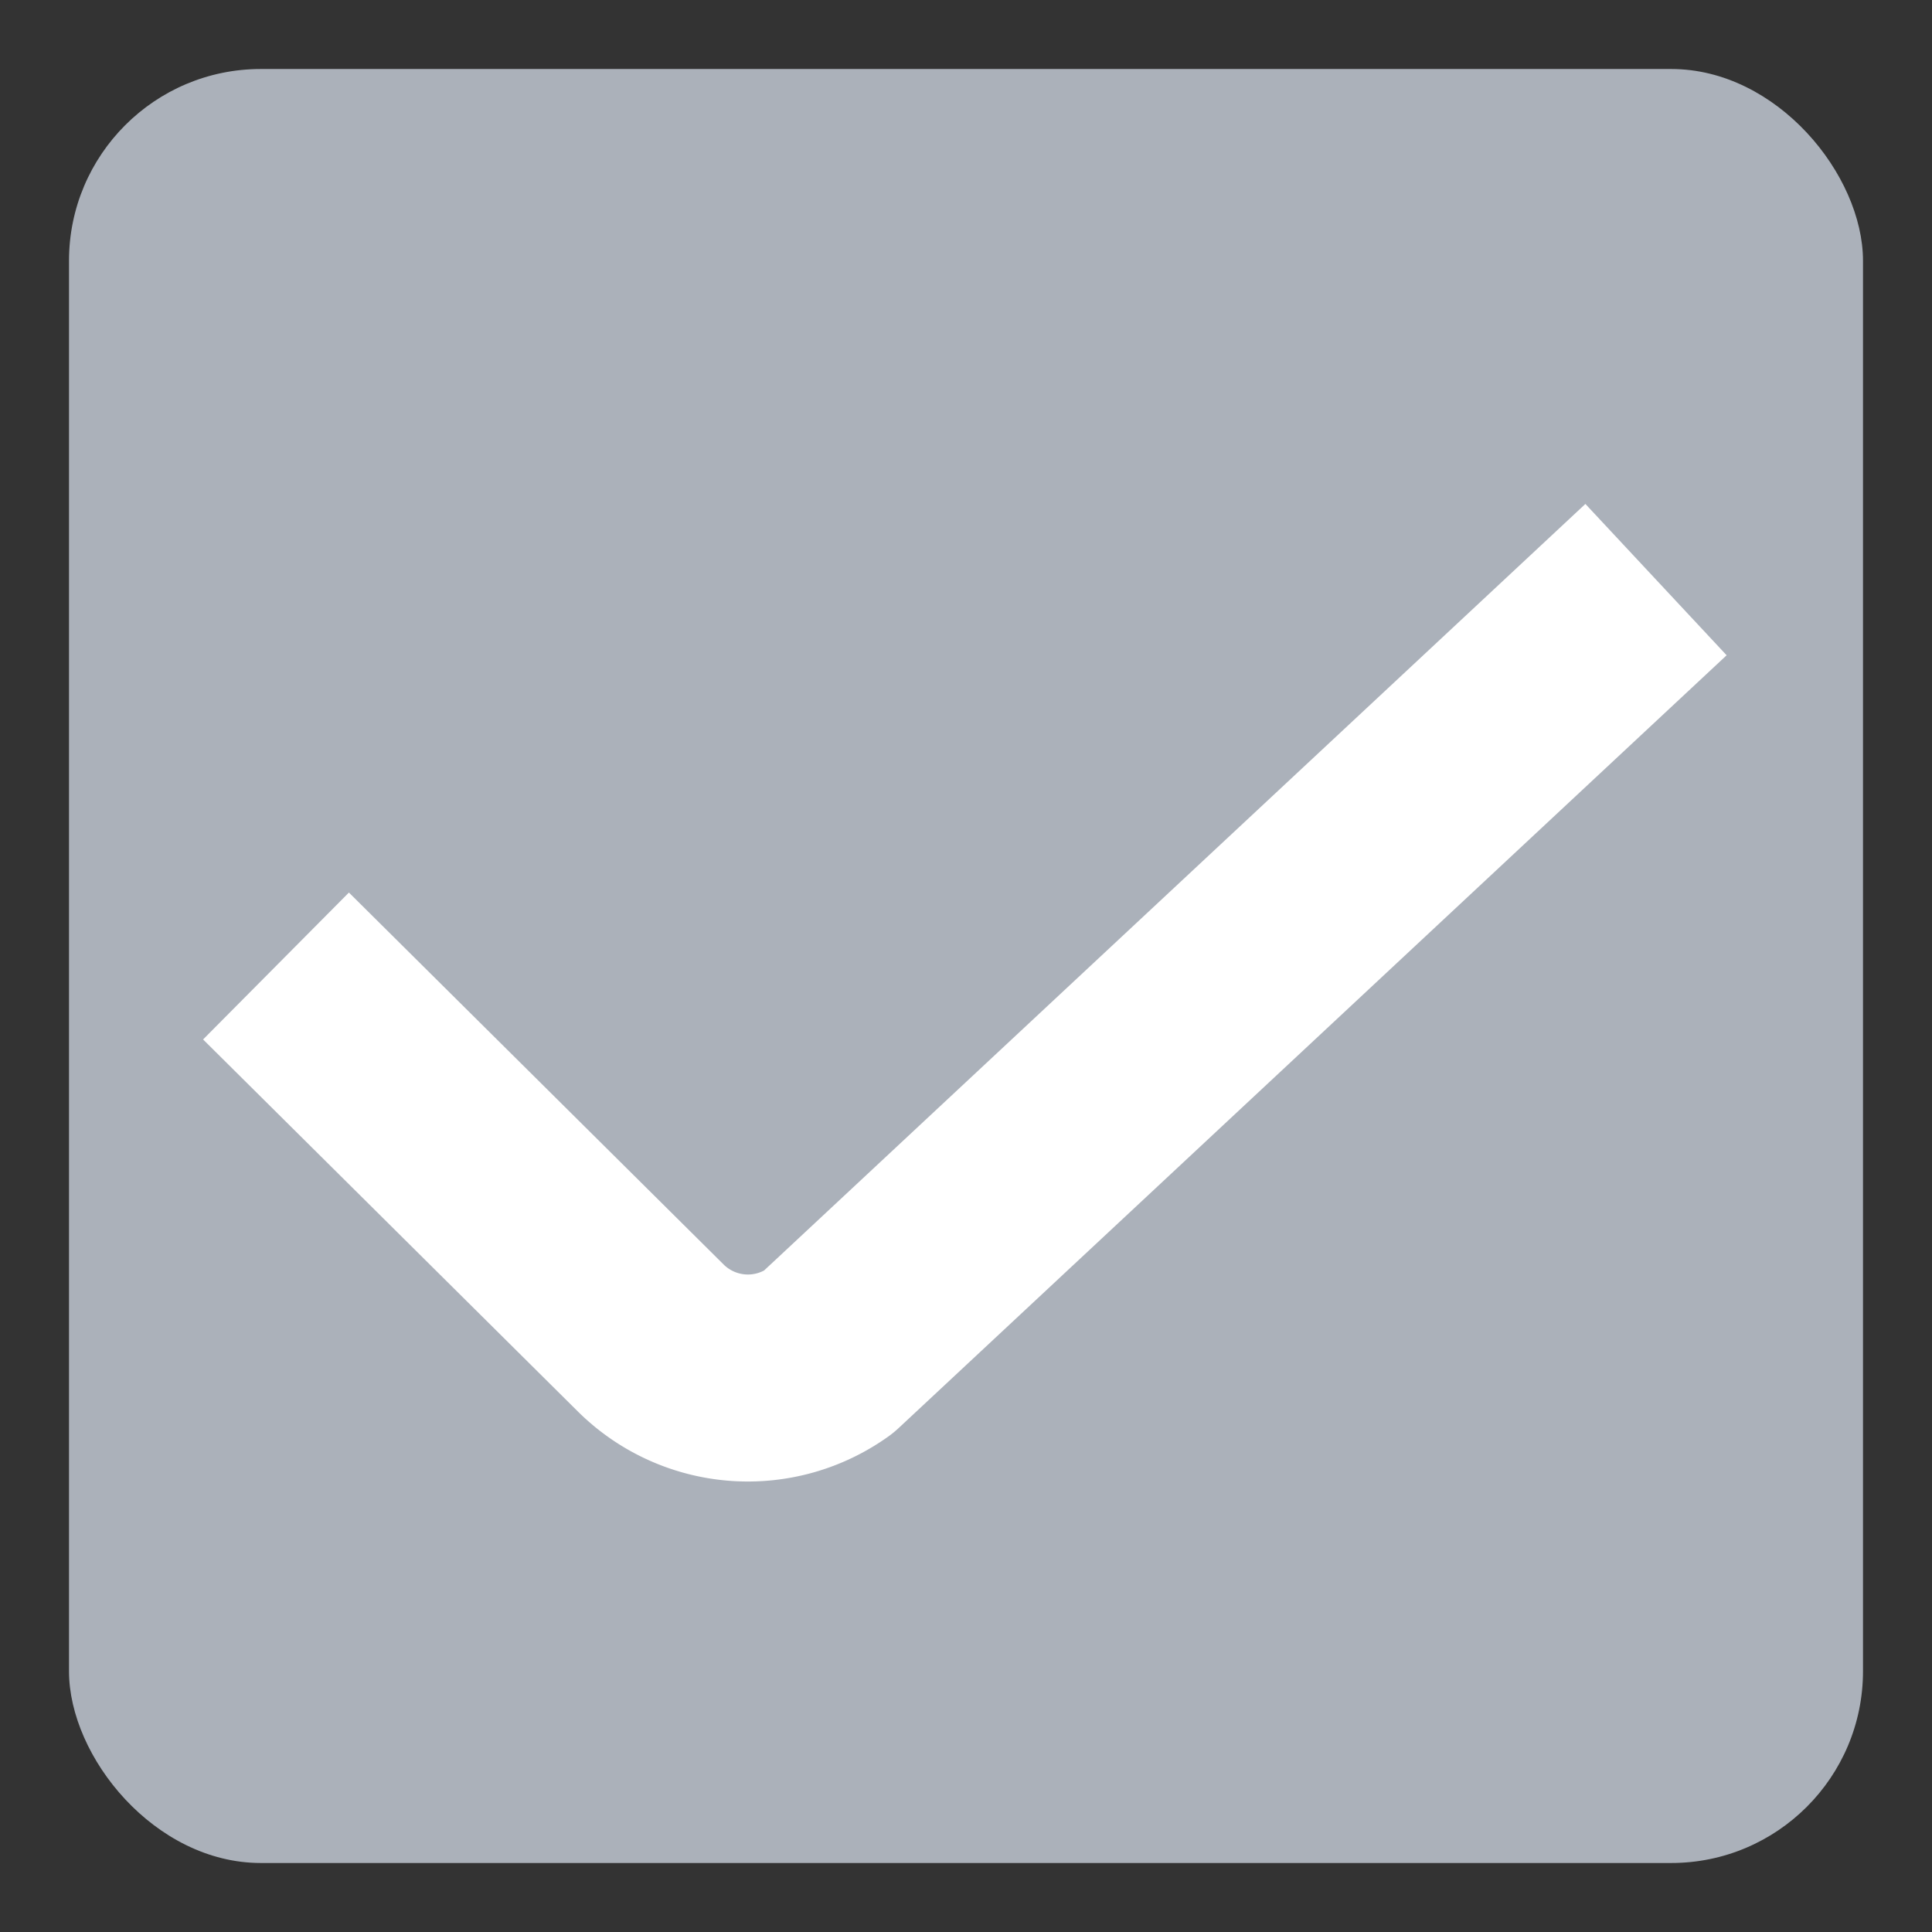 <svg id="图层_1" data-name="图层 1" xmlns="http://www.w3.org/2000/svg" viewBox="0 0 14 14"><rect x="0" y="0" width="14" height="14" fill="#333333" stroke="none"/><defs><style>.cls-1{fill:#abb1ba;}.cls-2{fill:none;stroke:#fff;stroke-linejoin:round;stroke-width:1.5px;}</style></defs><title>选中-02-02</title><rect class="cls-1" x="0.5" y="0.5" width="13" height="13" rx="1.39" ry="1.39"/><path class="cls-2" d="M2,7,4.72,9.7A1,1,0,0,0,6,9.8l6-5.6"/></svg>